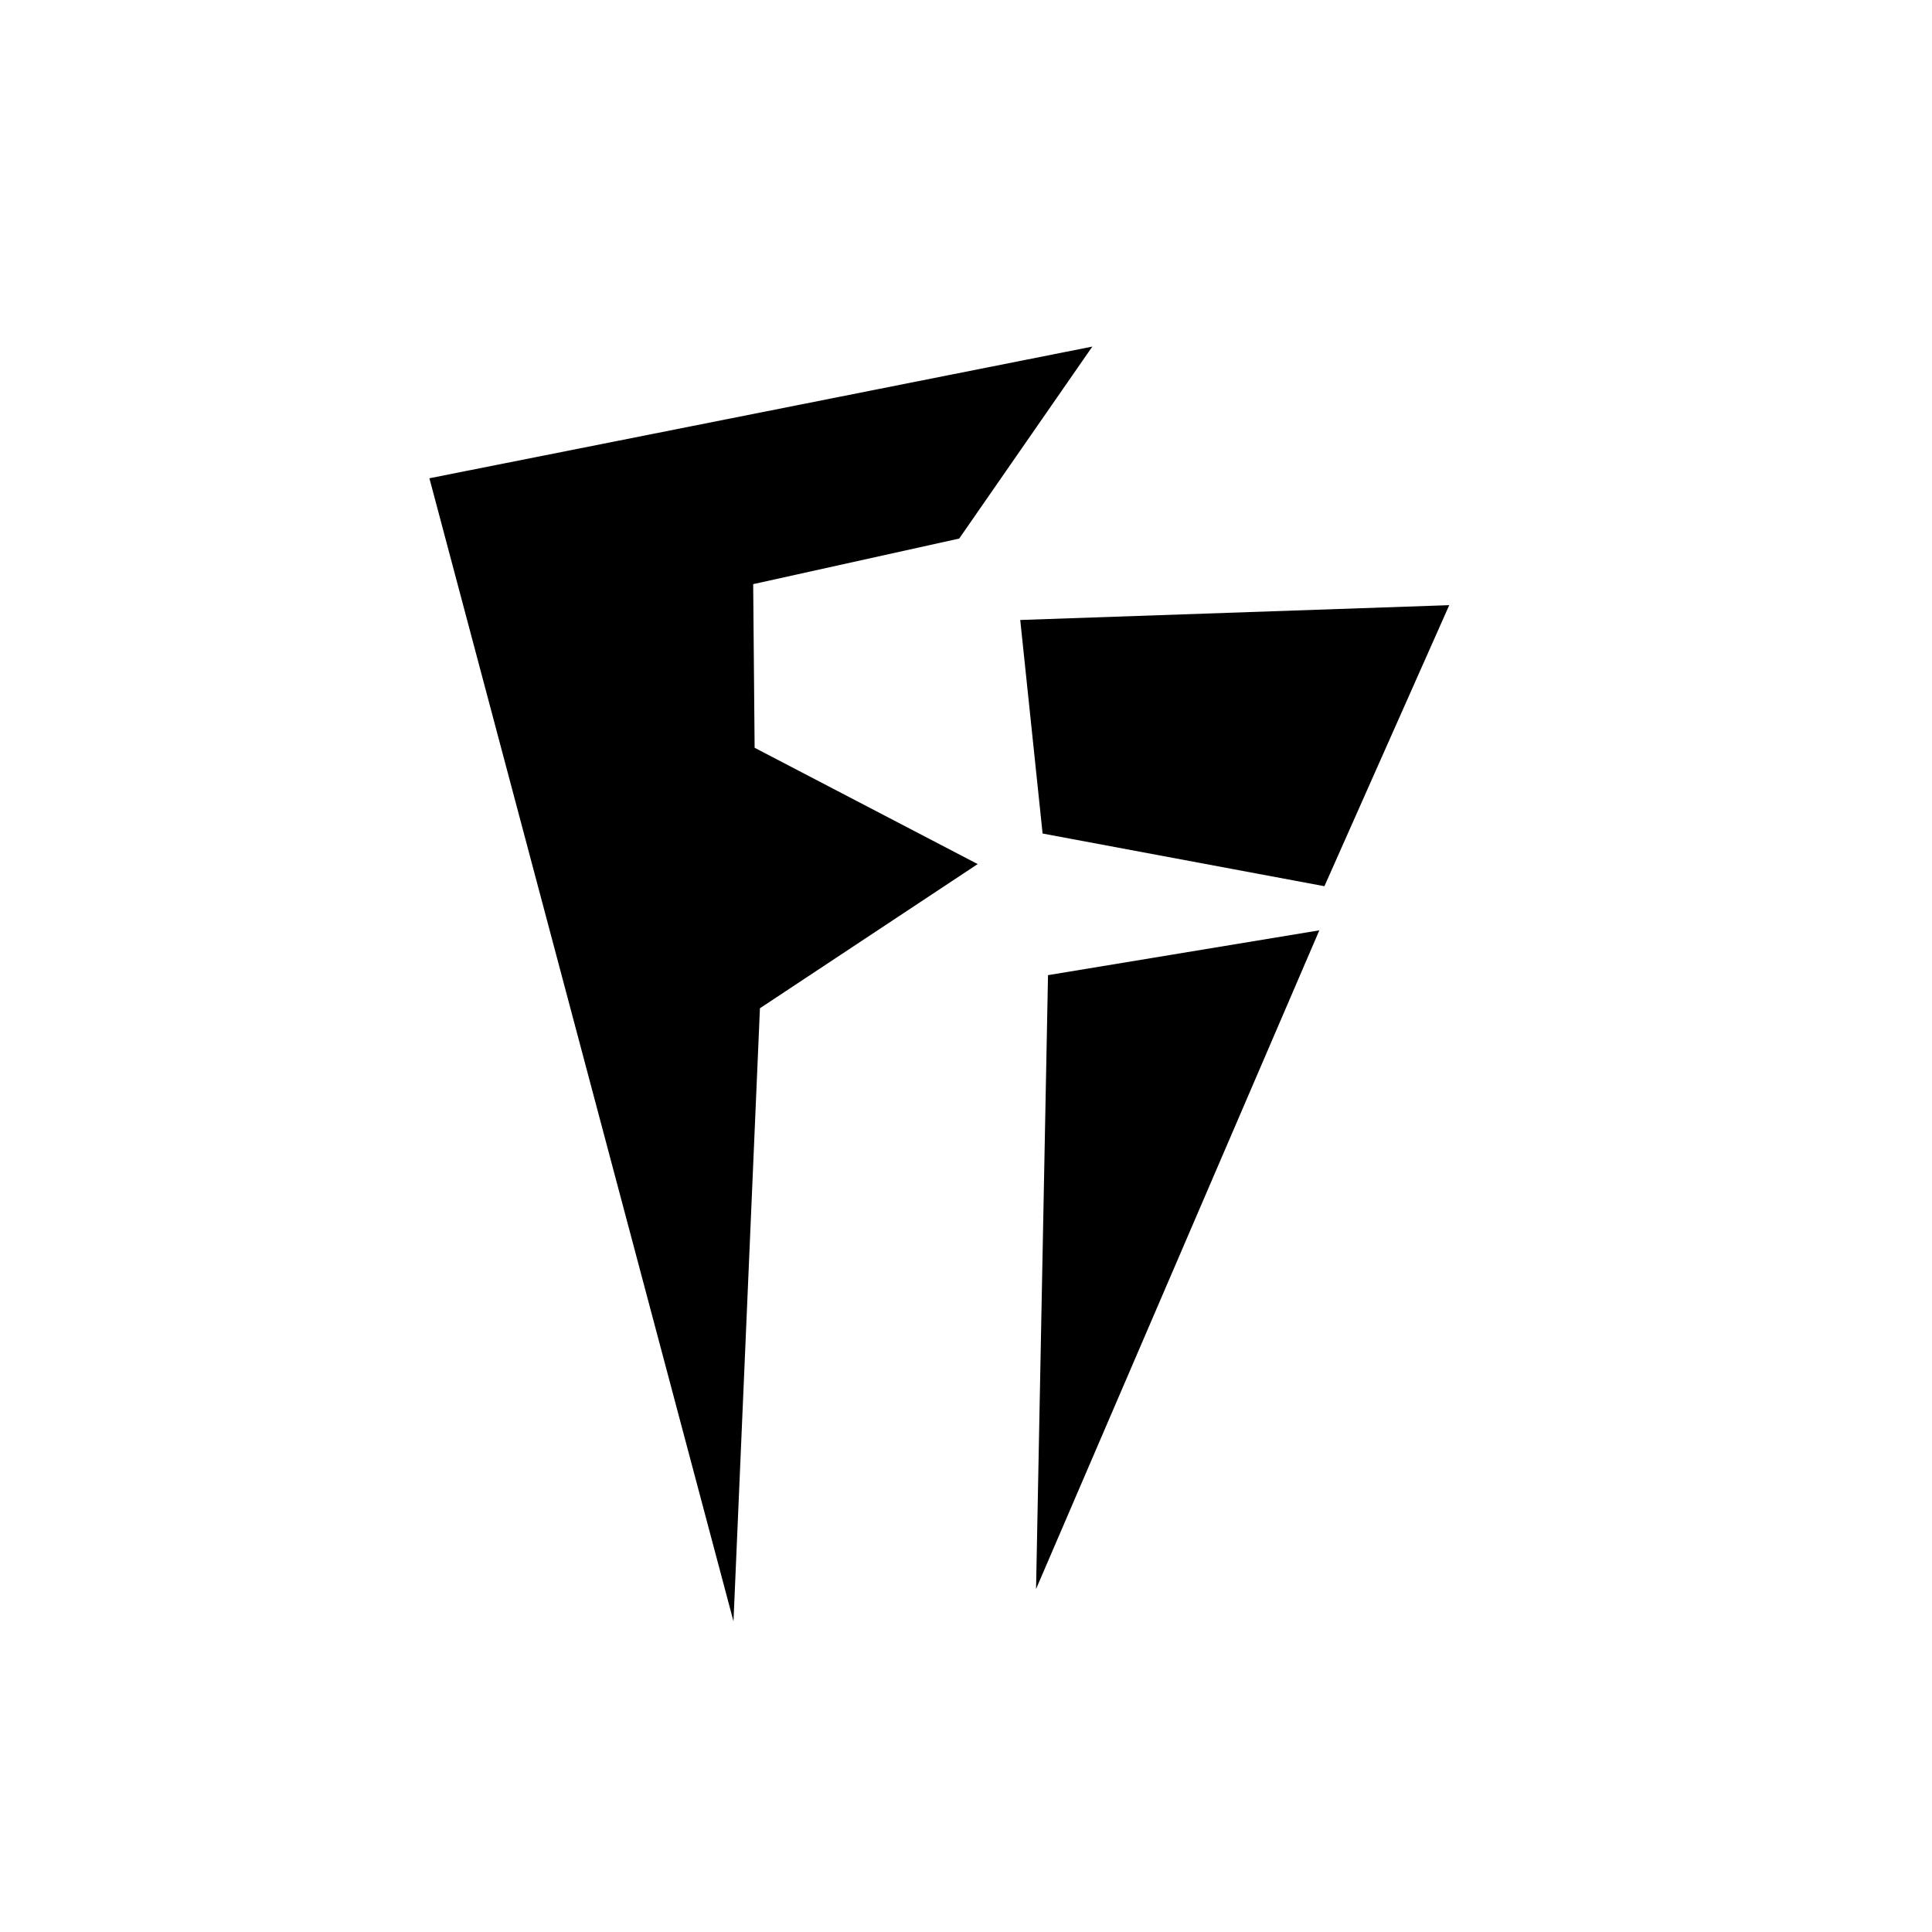 <?xml version="1.0" encoding="UTF-8" standalone="no"?>
<svg
   id="svg4537"
   version="1.1"
   viewBox="0 0 200 200"
   height="200mm"
   width="200mm"
   sodipodi:docname="funico.svg"
   inkscape:version="1.2.1 (9c6d41e410, 2022-07-14)"
   xmlns:inkscape="http://www.inkscape.org/namespaces/inkscape"
   xmlns:sodipodi="http://sodipodi.sourceforge.net/DTD/sodipodi-0.dtd"
   xmlns="http://www.w3.org/2000/svg"
   xmlns:svg="http://www.w3.org/2000/svg"
   xmlns:rdf="http://www.w3.org/1999/02/22-rdf-syntax-ns#"
   xmlns:cc="http://creativecommons.org/ns#"
   xmlns:dc="http://purl.org/dc/elements/1.1/">
  <sodipodi:namedview
     id="namedview10"
     pagecolor="#ffffff"
     bordercolor="#000000"
     borderopacity="0.25"
     inkscape:showpageshadow="2"
     inkscape:pageopacity="0.0"
     inkscape:pagecheckerboard="0"
     inkscape:deskcolor="#d1d1d1"
     inkscape:document-units="mm"
     showgrid="false"
     inkscape:zoom="0.67931771"
     inkscape:cx="-131.74984"
     inkscape:cy="372.43251"
     inkscape:window-width="2560"
     inkscape:window-height="1369"
     inkscape:window-x="1432"
     inkscape:window-y="518"
     inkscape:window-maximized="1"
     inkscape:current-layer="svg4537" />
  <defs
     id="defs4531" />
  <g
     style="display:inline"
     transform="translate(0,-97)"
     id="layer1" />
  <path
     id="path5085"
     d="M 113.077,35.879 44.452,49.509 75.93,167.838 78.668,104.374 101.21,89.449 78.118,77.409 77.969,60.47 99.296,55.751 Z"
     style="fill:#000000;stroke:none;stroke-width:0.265px;stroke-linecap:butt;stroke-linejoin:miter;stroke-opacity:1;fill-opacity:1"
     sodipodi:nodetypes="ccccccccc" />
  <path
     id="path5087"
     d="m 105.615,64.18 2.314,22.107 29.175,5.453 12.921,-29.094 z"
     style="fill:#000000;fill-opacity:1;stroke:none;stroke-width:0.265;stroke-linecap:butt;stroke-linejoin:miter;stroke-dasharray:none;stroke-opacity:1"
     sodipodi:nodetypes="ccccc" />
  <path
     id="path5089"
     d="m 108.49,100.947 28.087,-4.639 -29.325,68.186 z"
     style="fill:#000000;stroke:none;stroke-width:0.265px;stroke-linecap:butt;stroke-linejoin:miter;stroke-opacity:1;fill-opacity:1"
     sodipodi:nodetypes="cccc" />
</svg>
